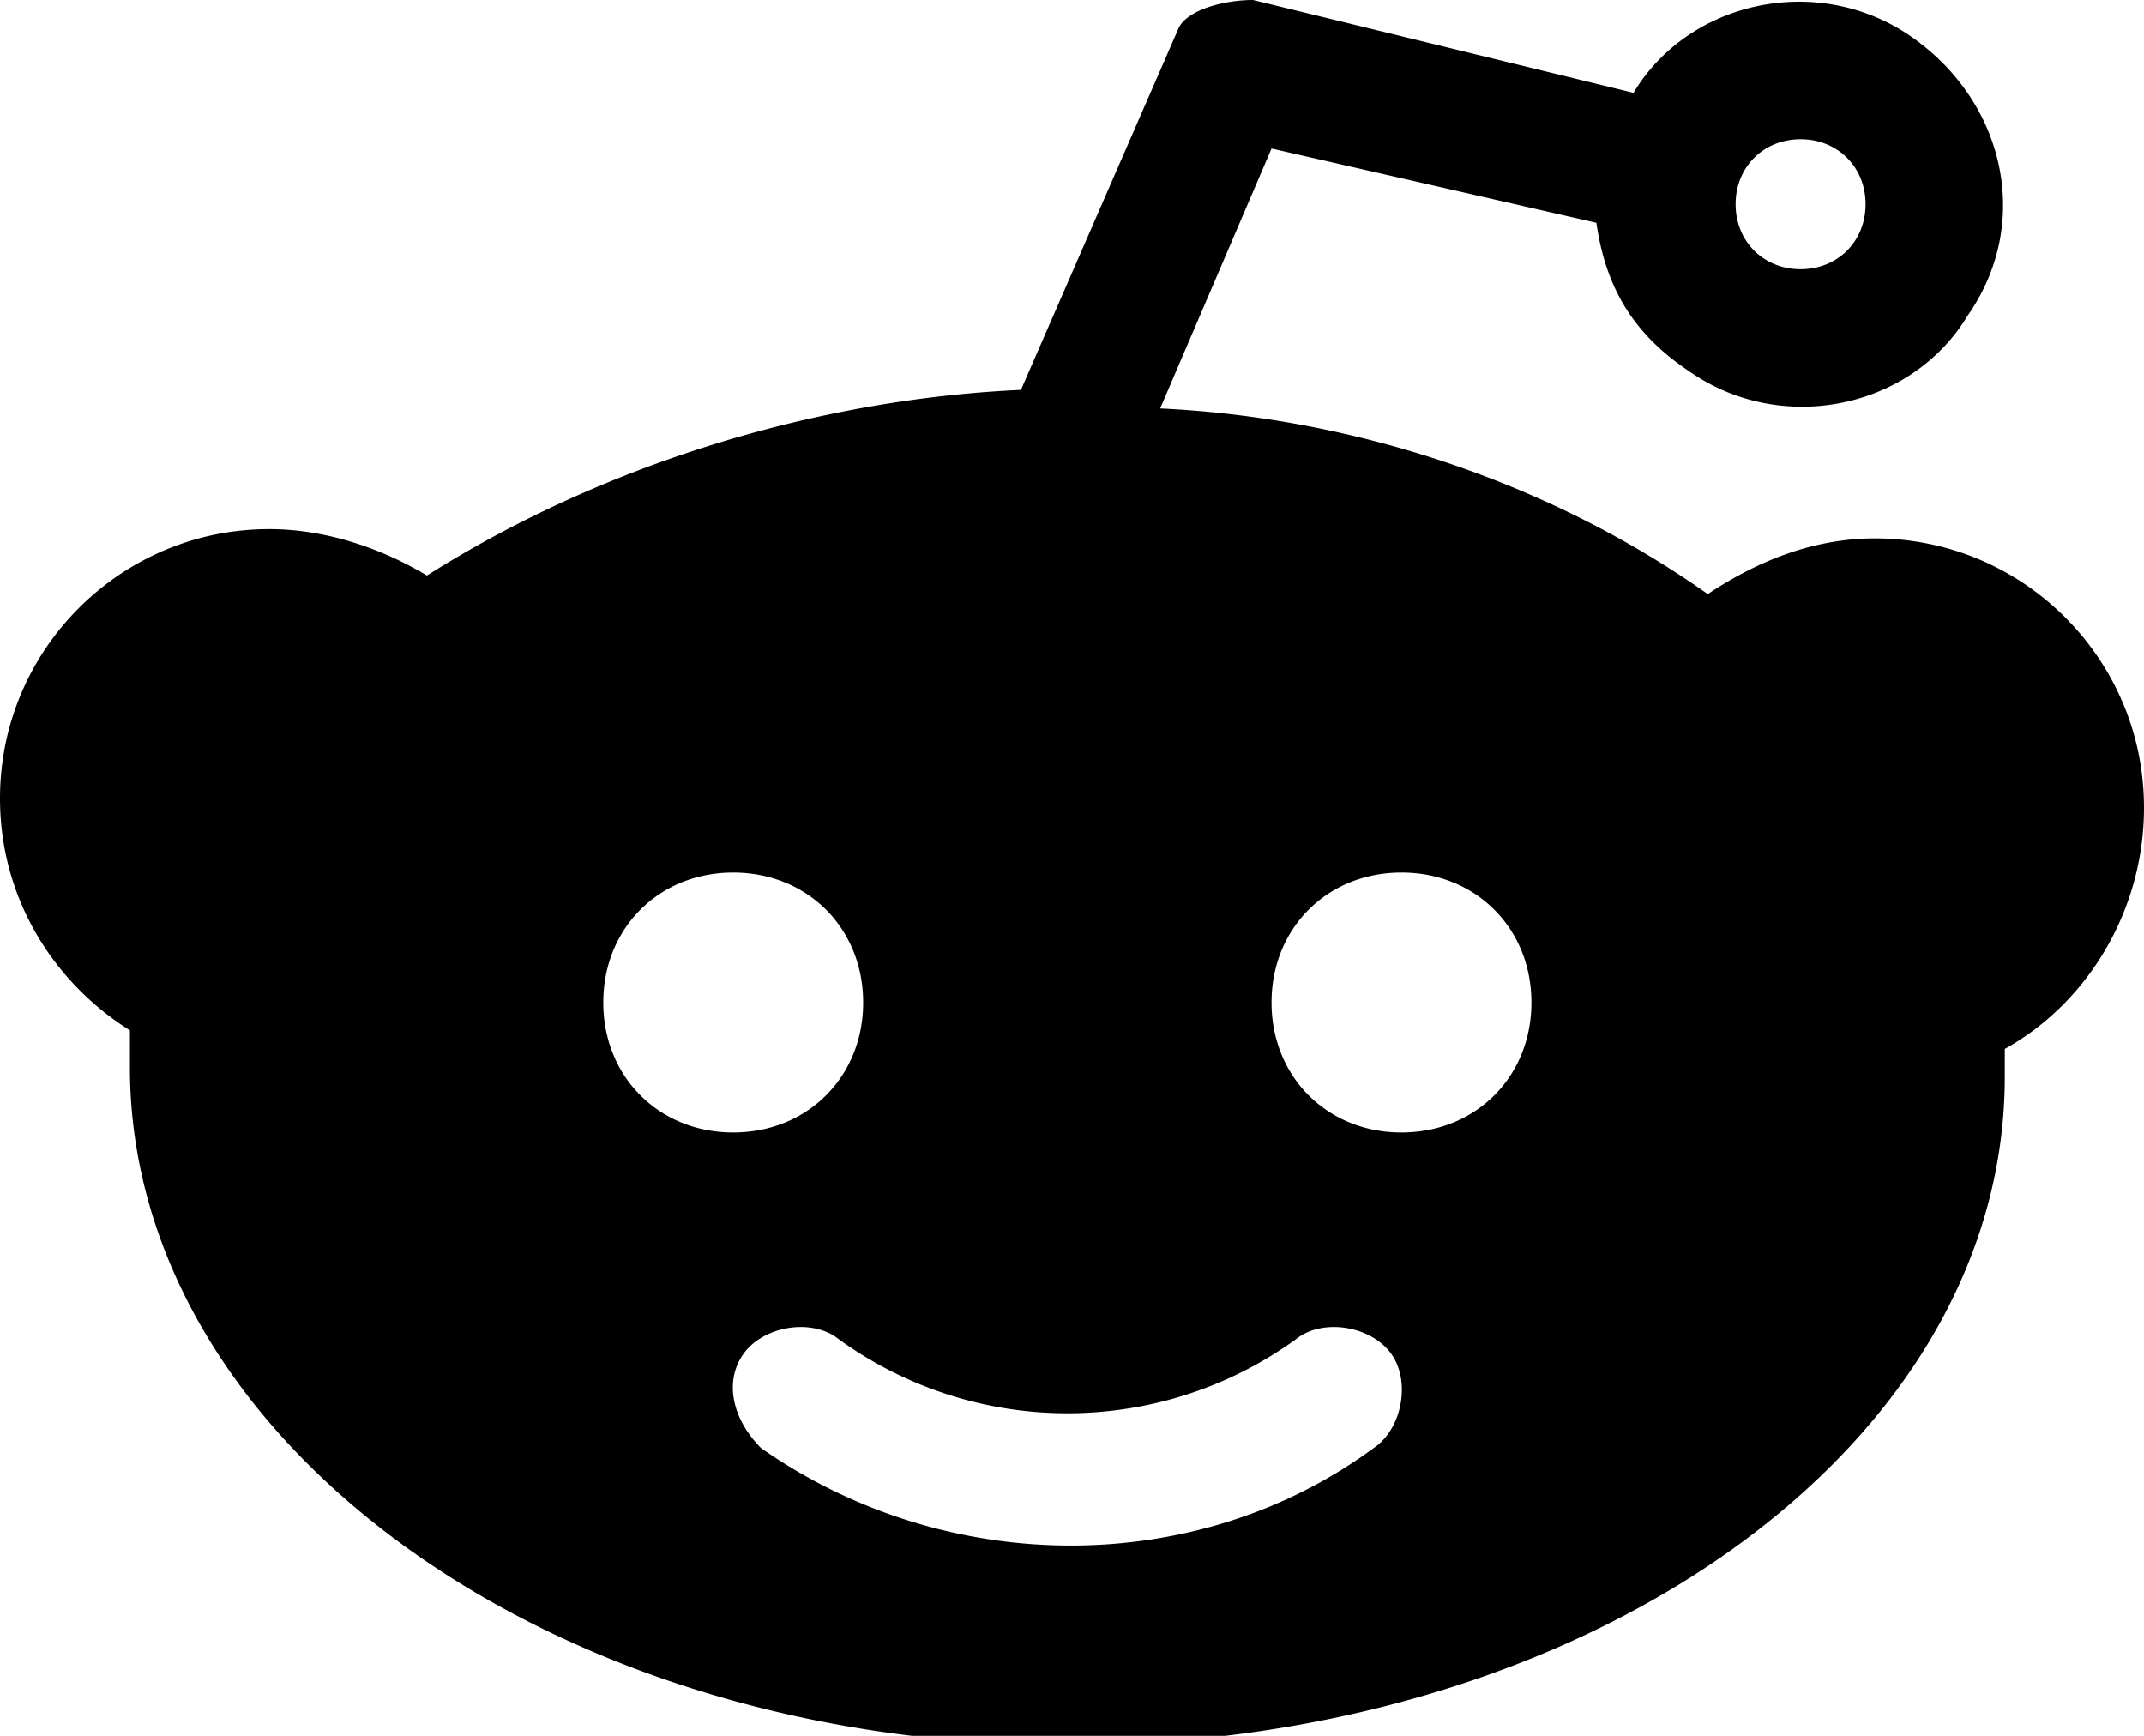 <svg version="1.1" id="Layer_1" xmlns="http://www.w3.org/2000/svg" x="0" y="0" viewBox="0 0 23.1 18.7" xml:space="preserve"><path fill="currentColor" d="M20.2 5.8c1.6 0 2.9 1.3 2.9 2.9 0 1.1-.6 2.1-1.5 2.6v.3c0 4-4.5 7.2-10.1 7.2S1.4 15.5 1.4 11.5v-.4C.6 10.6 0 9.7 0 8.6 0 7 1.3 5.7 2.9 5.7c.6 0 1.2.2 1.7.5C6.5 5 8.8 4.3 11 4.2L12.7.3c.1-.2.5-.3.8-.3l4.1 1c.6-1 2-1.3 3-.6s1.3 2 .6 3c-.6 1-2 1.3-3 .6-.6-.4-.9-.9-1-1.6l-3.5-.8-1.2 2.8c2.1.1 4.2.8 5.9 2 .6-.4 1.2-.6 1.8-.6zm-.8-2.9c.4 0 .7-.3.7-.7 0-.4-.3-.7-.7-.7s-.7.3-.7.7c0 .4.3.7.7.7zM7.9 9.4c-.8 0-1.4.6-1.4 1.4s.6 1.4 1.4 1.4c.8 0 1.4-.6 1.4-1.4 0-.8-.6-1.4-1.4-1.4zm1.1 5c-.3-.2-.8-.1-1 .2-.2.3-.1.7.2 1 2 1.4 4.7 1.4 6.6 0 .3-.2.4-.7.2-1-.2-.3-.7-.4-1-.2a4.2 4.2 0 0 1-5 0zm6.1-5c-.8 0-1.4.6-1.4 1.4s.6 1.4 1.4 1.4c.8 0 1.4-.6 1.4-1.4 0-.8-.6-1.4-1.4-1.4zm0 1.4zm-7.2 0z"/></svg>